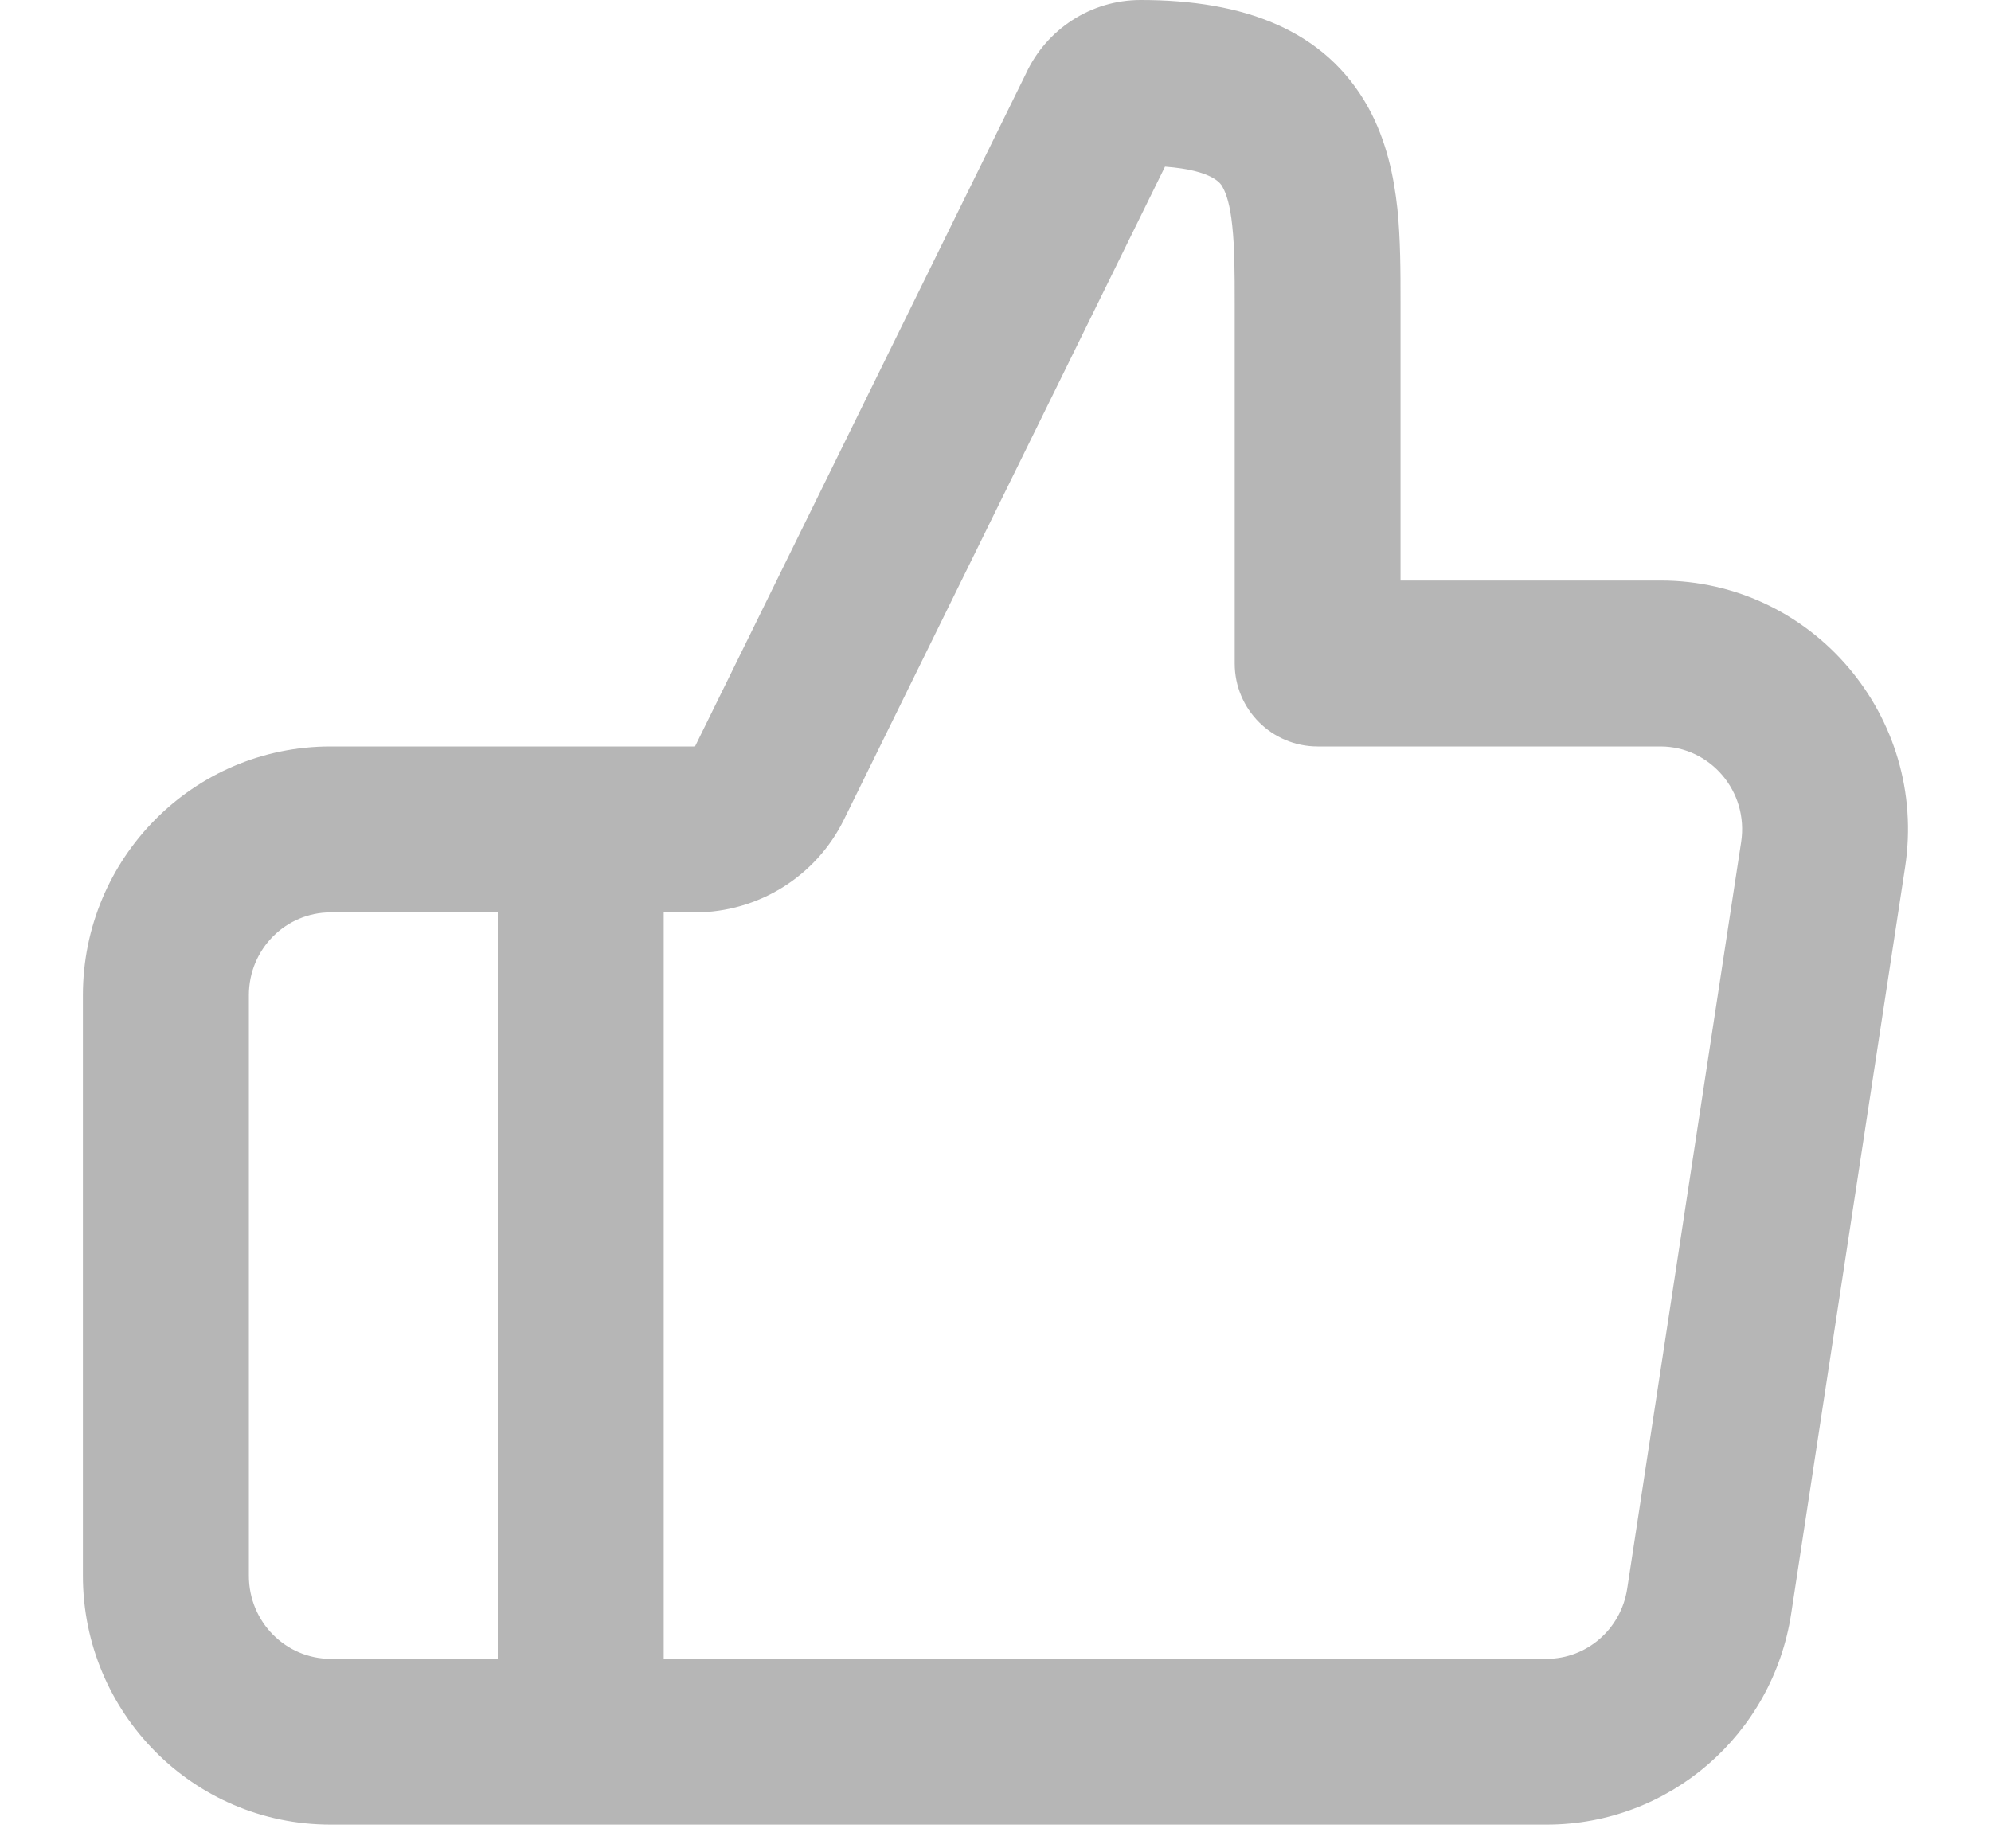 <svg width="14" height="13" viewBox="0 0 14 13" fill="none" xmlns="http://www.w3.org/2000/svg">
<path fill-rule="evenodd" clip-rule="evenodd" d="M8.021 0C7.67 0 7.358 0.206 7.214 0.518L4.887 5.25H2.324C1.358 5.25 0.583 6.038 0.583 7V11.083C0.583 12.045 1.358 12.833 2.324 12.833H10.876C11.738 12.833 12.466 12.199 12.595 11.349L13.396 6.099C13.557 5.045 12.748 4.083 11.676 4.083H9.848L9.848 2.117C9.848 1.914 9.848 1.684 9.826 1.468C9.802 1.246 9.751 0.991 9.62 0.754C9.317 0.209 8.746 0 8.021 0ZM5.934 5.765L8.192 1.172C8.537 1.198 8.588 1.297 8.598 1.318L8.599 1.32C8.623 1.363 8.65 1.442 8.665 1.59C8.681 1.739 8.682 1.911 8.682 2.132V4.667C8.682 4.989 8.943 5.25 9.265 5.25H11.676C12.023 5.25 12.298 5.564 12.243 5.923L11.442 11.173C11.398 11.461 11.155 11.667 10.876 11.667H4.667V6.417H4.887C5.332 6.417 5.738 6.164 5.934 5.765ZM3.5 6.417H2.324C2.012 6.417 1.75 6.673 1.75 7V11.083C1.75 11.41 2.012 11.667 2.324 11.667H3.5V6.417Z" fill="#B6B6B6"/>
</svg>
